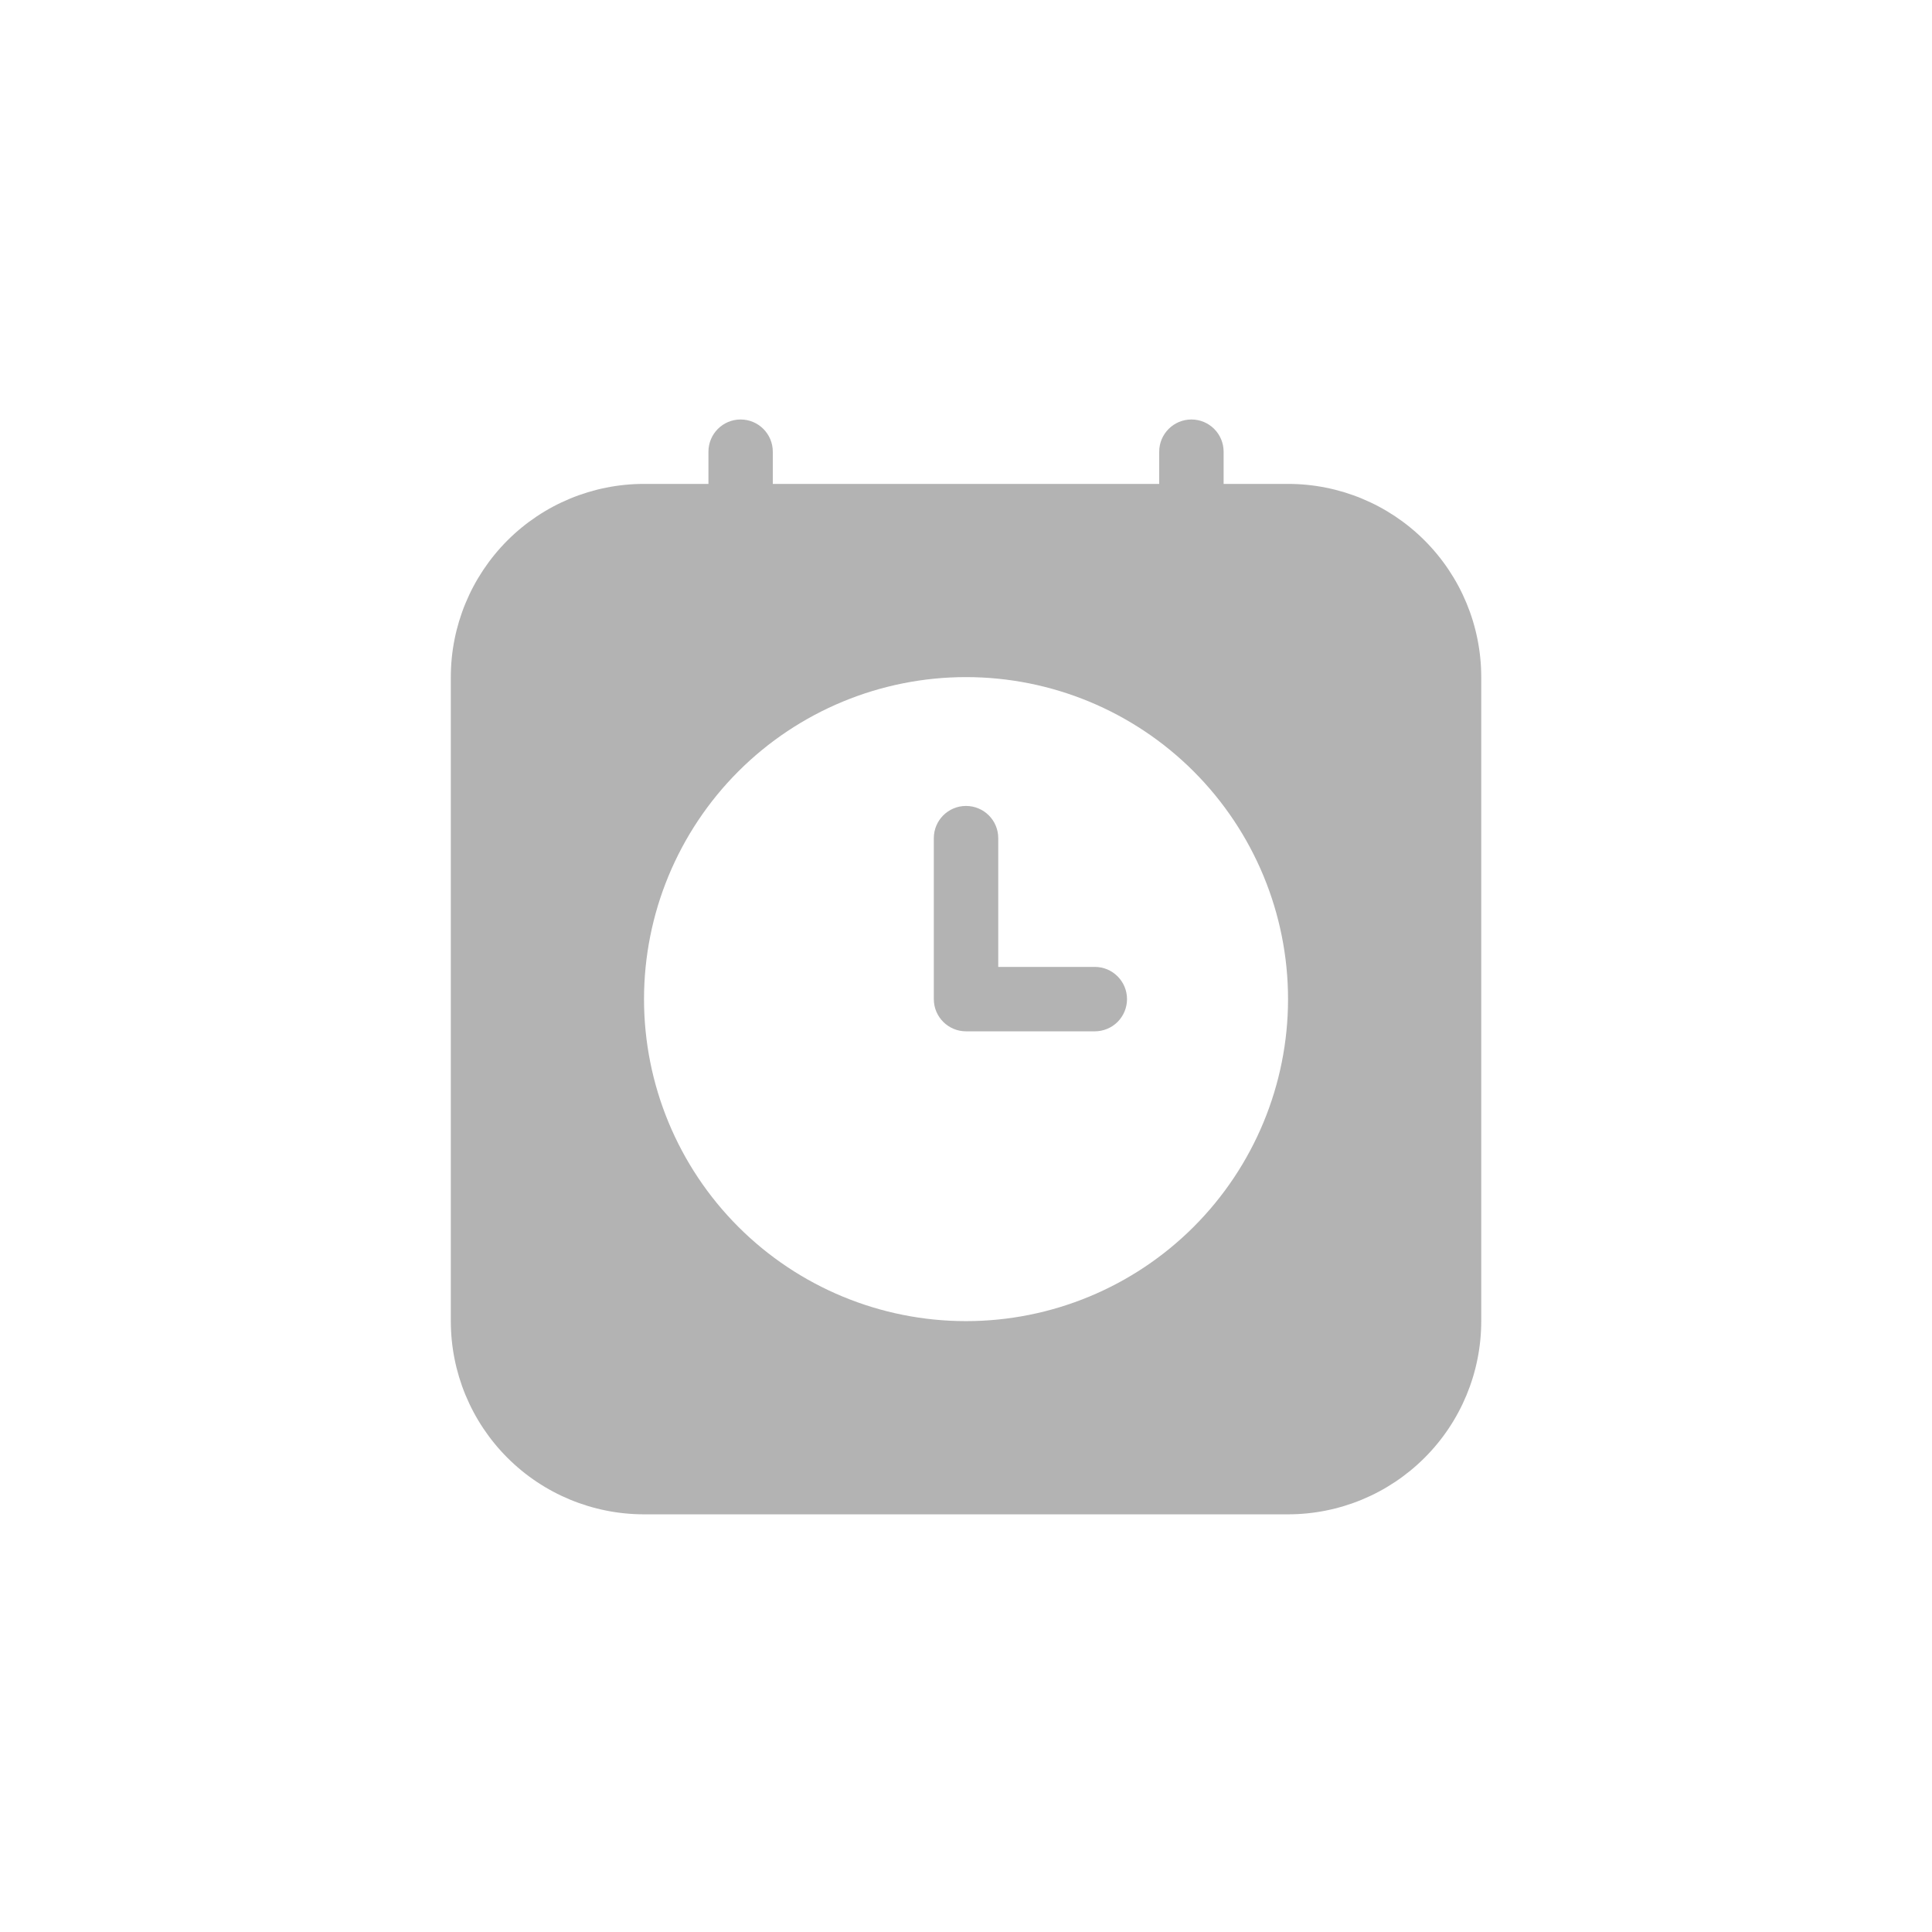 <svg width="32" height="32" viewBox="0 0 32 32" fill="none" xmlns="http://www.w3.org/2000/svg">
<path d="M21.334 8.015H20.267V7.482C20.267 7.187 20.028 6.948 19.734 6.948C19.439 6.948 19.2 7.187 19.2 7.482V8.015H12.8V7.482C12.8 7.187 12.561 6.948 12.267 6.948C11.972 6.948 11.734 7.187 11.734 7.482V8.015H10.667C9.818 8.015 9.004 8.352 8.404 8.952C7.804 9.553 7.467 10.367 7.467 11.215V21.882C7.467 22.731 7.804 23.545 8.404 24.145C9.004 24.745 9.818 25.082 10.667 25.082H21.334C22.182 25.082 22.996 24.745 23.596 24.145C24.197 23.545 24.534 22.731 24.534 21.882V11.215C24.534 10.367 24.197 9.553 23.596 8.952C22.996 8.352 22.182 8.015 21.334 8.015H21.334ZM16 21.882C14.586 21.882 13.229 21.32 12.229 20.32C11.229 19.32 10.667 17.963 10.667 16.549C10.667 15.134 11.229 13.778 12.229 12.777C13.229 11.777 14.586 11.215 16 11.215C17.415 11.215 18.771 11.777 19.771 12.777C20.771 13.778 21.334 15.134 21.334 16.549C21.334 17.963 20.771 19.32 19.771 20.32C18.771 21.32 17.415 21.882 16 21.882ZM18.667 16.549C18.667 16.69 18.61 16.826 18.511 16.926C18.41 17.026 18.275 17.082 18.133 17.082H16.001L16 17.082C15.706 17.082 15.467 16.843 15.467 16.549V13.882C15.467 13.587 15.706 13.349 16 13.349C16.295 13.349 16.534 13.587 16.534 13.882V16.015H18.134C18.428 16.015 18.667 16.254 18.667 16.549H18.667Z" fill="#B3B3B3"/>
</svg>
